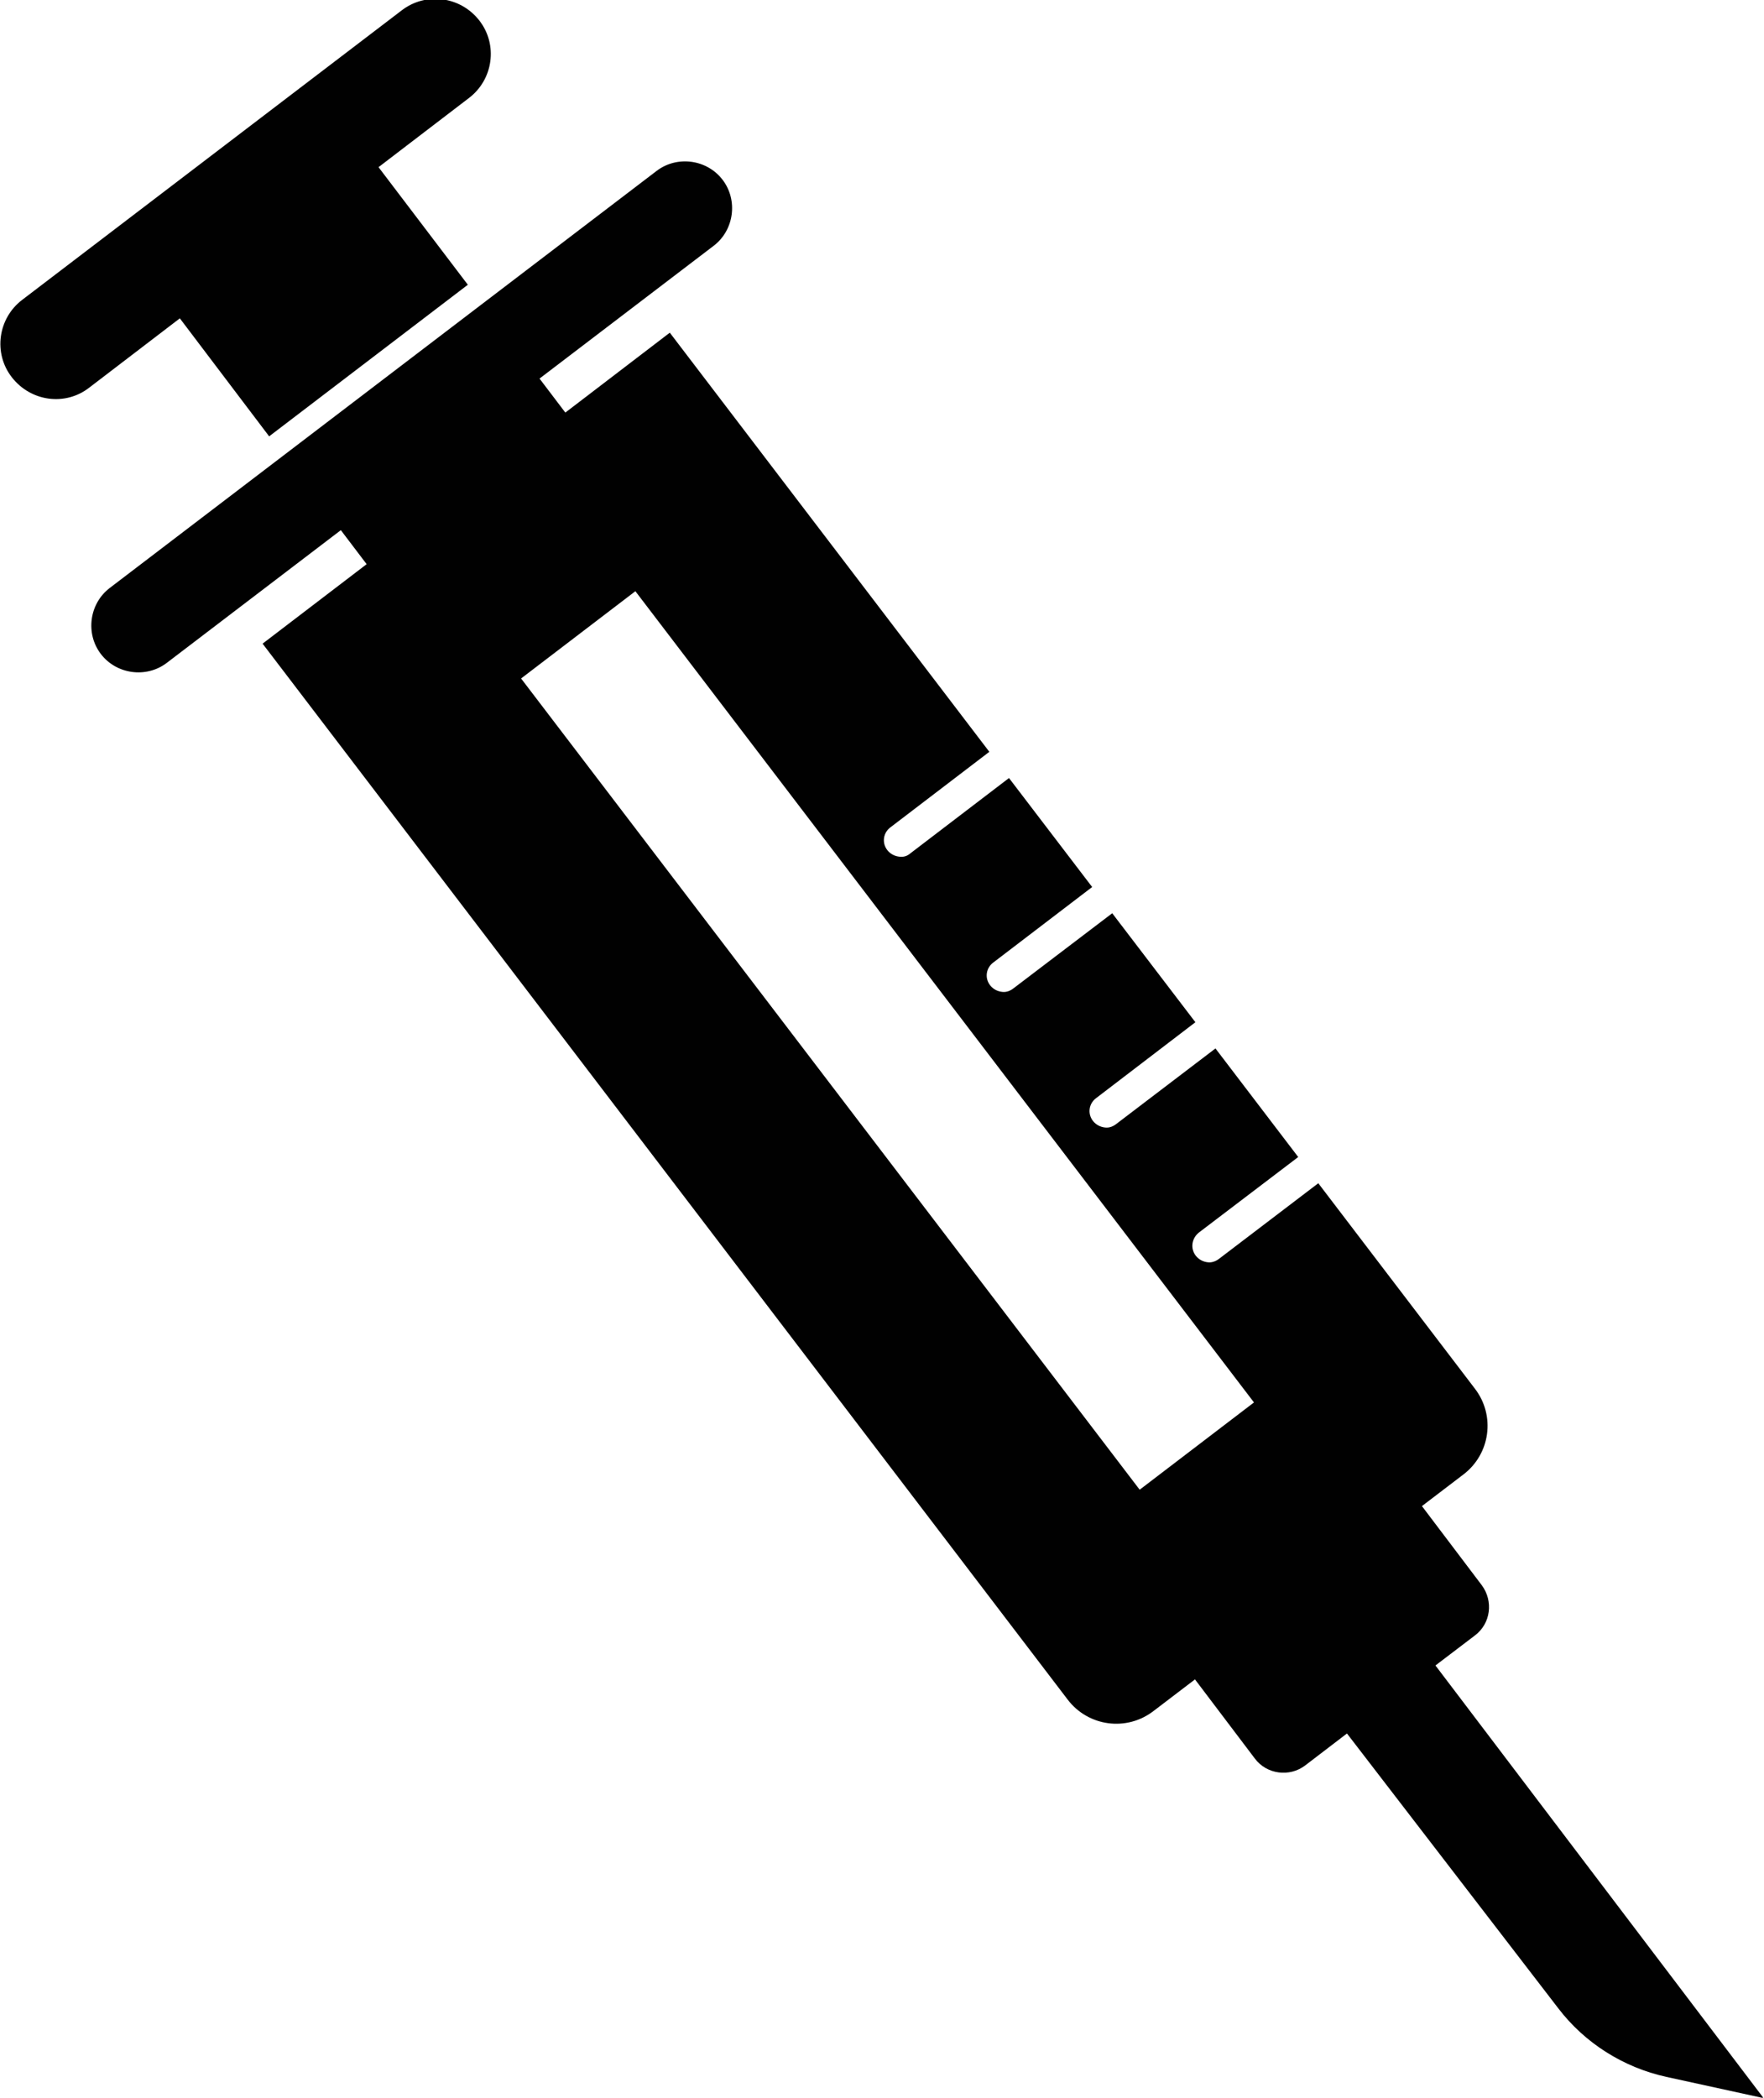 <?xml version="1.0" encoding="utf-8"?>
<!-- Generator: Adobe Illustrator 22.0.1, SVG Export Plug-In . SVG Version: 6.00 Build 0)  -->
<svg version="1.1" id="Layer_1" xmlns="http://www.w3.org/2000/svg" xmlns:xlink="http://www.w3.org/1999/xlink" x="0px" y="0px"
	 viewBox="0 0 430.6 512" style="enable-background:new 0 0 430.6 512;" xml:space="preserve">
<style type="text/css">
	.st0{fill:#010101;}
</style>
<g>
	<path class="st0" d="M65.7,106.5l48.5-37L92.4,40.8l22.1-16.9c5.9-4.5,7.1-13,2.5-18.9S104-2,98.1,2.5L5.4,73.2
		c-5.9,4.5-7.1,13-2.5,18.9s13,7.1,18.9,2.5l22.1-16.9L65.7,106.5z"/>
	<path class="st0" d="M350.4,406.5l9.6-7.3c3.9-2.9,4.6-8.4,1.7-12.3l-14.6-19.3l10.1-7.7c6.6-5,7.9-14.4,2.8-21l-38.2-50.1
		l-24.3,18.5c-0.8,0.6-1.8,0.9-2.6,0.8c-1.1-0.1-2.2-0.6-3-1.6c-1.4-1.8-1-4.3,0.8-5.7l24.2-18.4l-20.2-26.5l-24.3,18.5
		c-0.8,0.6-1.7,0.9-2.6,0.8c-1.1-0.1-2.2-0.6-3-1.6c-1.4-1.8-1-4.3,0.8-5.6l24.2-18.5l-20.3-26.6l-24.2,18.4
		c-0.8,0.6-1.7,0.9-2.6,0.8c-1.1-0.1-2.2-0.6-3-1.6c-1.4-1.8-1-4.3,0.8-5.6l24.1-18.4l-20.3-26.6l-24.1,18.4
		c-0.8,0.7-1.7,0.9-2.6,0.8c-1.1-0.1-2.2-0.6-3-1.6c-1.4-1.8-1-4.3,0.8-5.6l24.1-18.4l-78-102.3L138,100.7l-6.3-8.3L174.2,60
		c5-3.8,6-11.1,2.2-16.1v0c-3.8-5-11.1-6-16.1-2.2L26.8,143.5c-5,3.8-6,11.1-2.2,16.1s11.1,6,16.1,2.2l42.5-32.4l6.3,8.3l-25.4,19.4
		l196.5,257.7c5,6.6,14.4,7.9,21,2.8l10.1-7.7l14.6,19.3c2.9,3.9,8.5,4.6,12.3,1.7l10.2-7.8l51.6,67.1c6.5,8.5,15.9,14.4,26.3,16.7
		l23.8,5.2L350.4,406.5z M278.2,363.6l-151-198l27.9-21.3l151,198L278.2,363.6z"/>
</g>
</svg>
